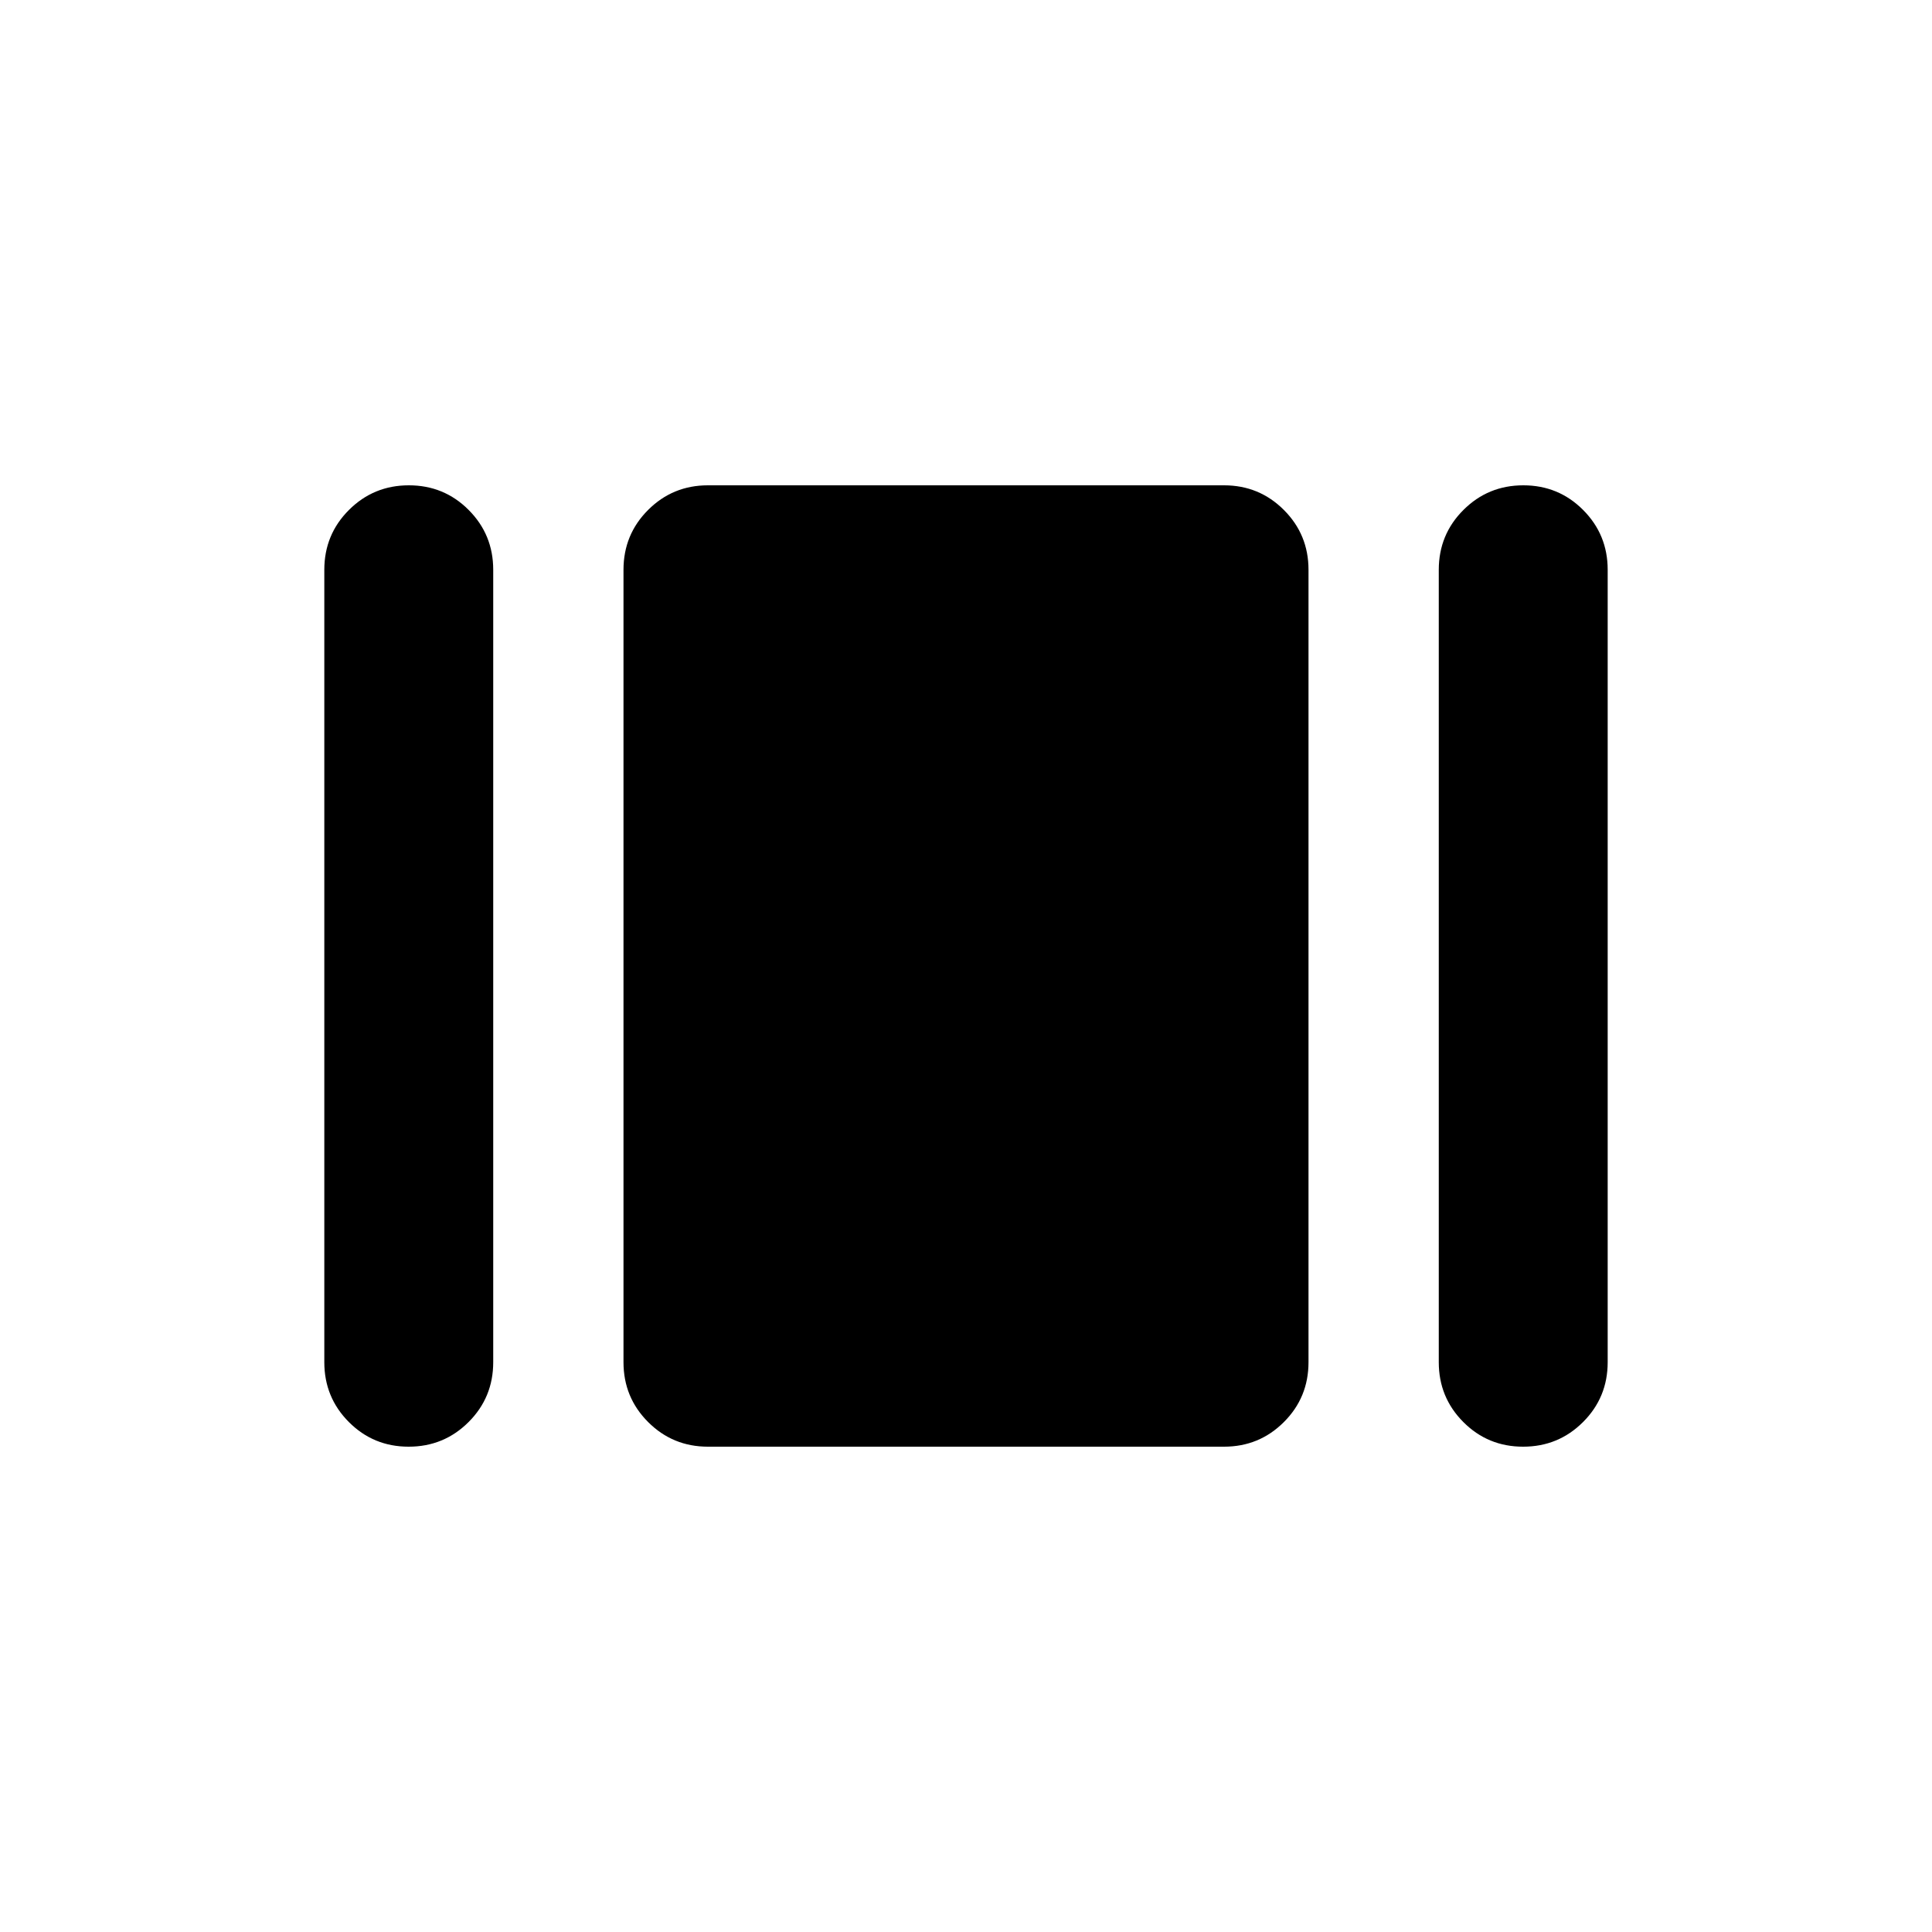 <svg xmlns="http://www.w3.org/2000/svg" height="48" viewBox="0 -960 960 960" width="48"><path d="M161.15-283.12v-393.74q0-17.54 12.26-29.76 12.25-12.23 29.76-12.23 17.5 0 29.7 12.24 12.21 12.24 12.21 29.73v393.74q0 17.54-12.26 29.76-12.25 12.23-29.76 12.23-17.5 0-29.7-12.24-12.21-12.24-12.21-29.73Zm190.62 41.97q-17.48 0-29.72-12.24-12.24-12.24-12.24-29.73v-393.74q0-17.54 12.24-29.76 12.24-12.23 29.72-12.23h256.46q17.48 0 29.72 12.24 12.24 12.24 12.24 29.73v393.74q0 17.54-12.24 29.76-12.24 12.23-29.72 12.23H351.77Zm363.15-41.97v-393.74q0-17.54 12.26-29.76 12.25-12.23 29.76-12.23 17.5 0 29.7 12.24 12.21 12.24 12.21 29.73v393.74q0 17.54-12.26 29.76-12.25 12.23-29.76 12.23-17.5 0-29.7-12.24-12.21-12.24-12.21-29.73Z"/></svg>